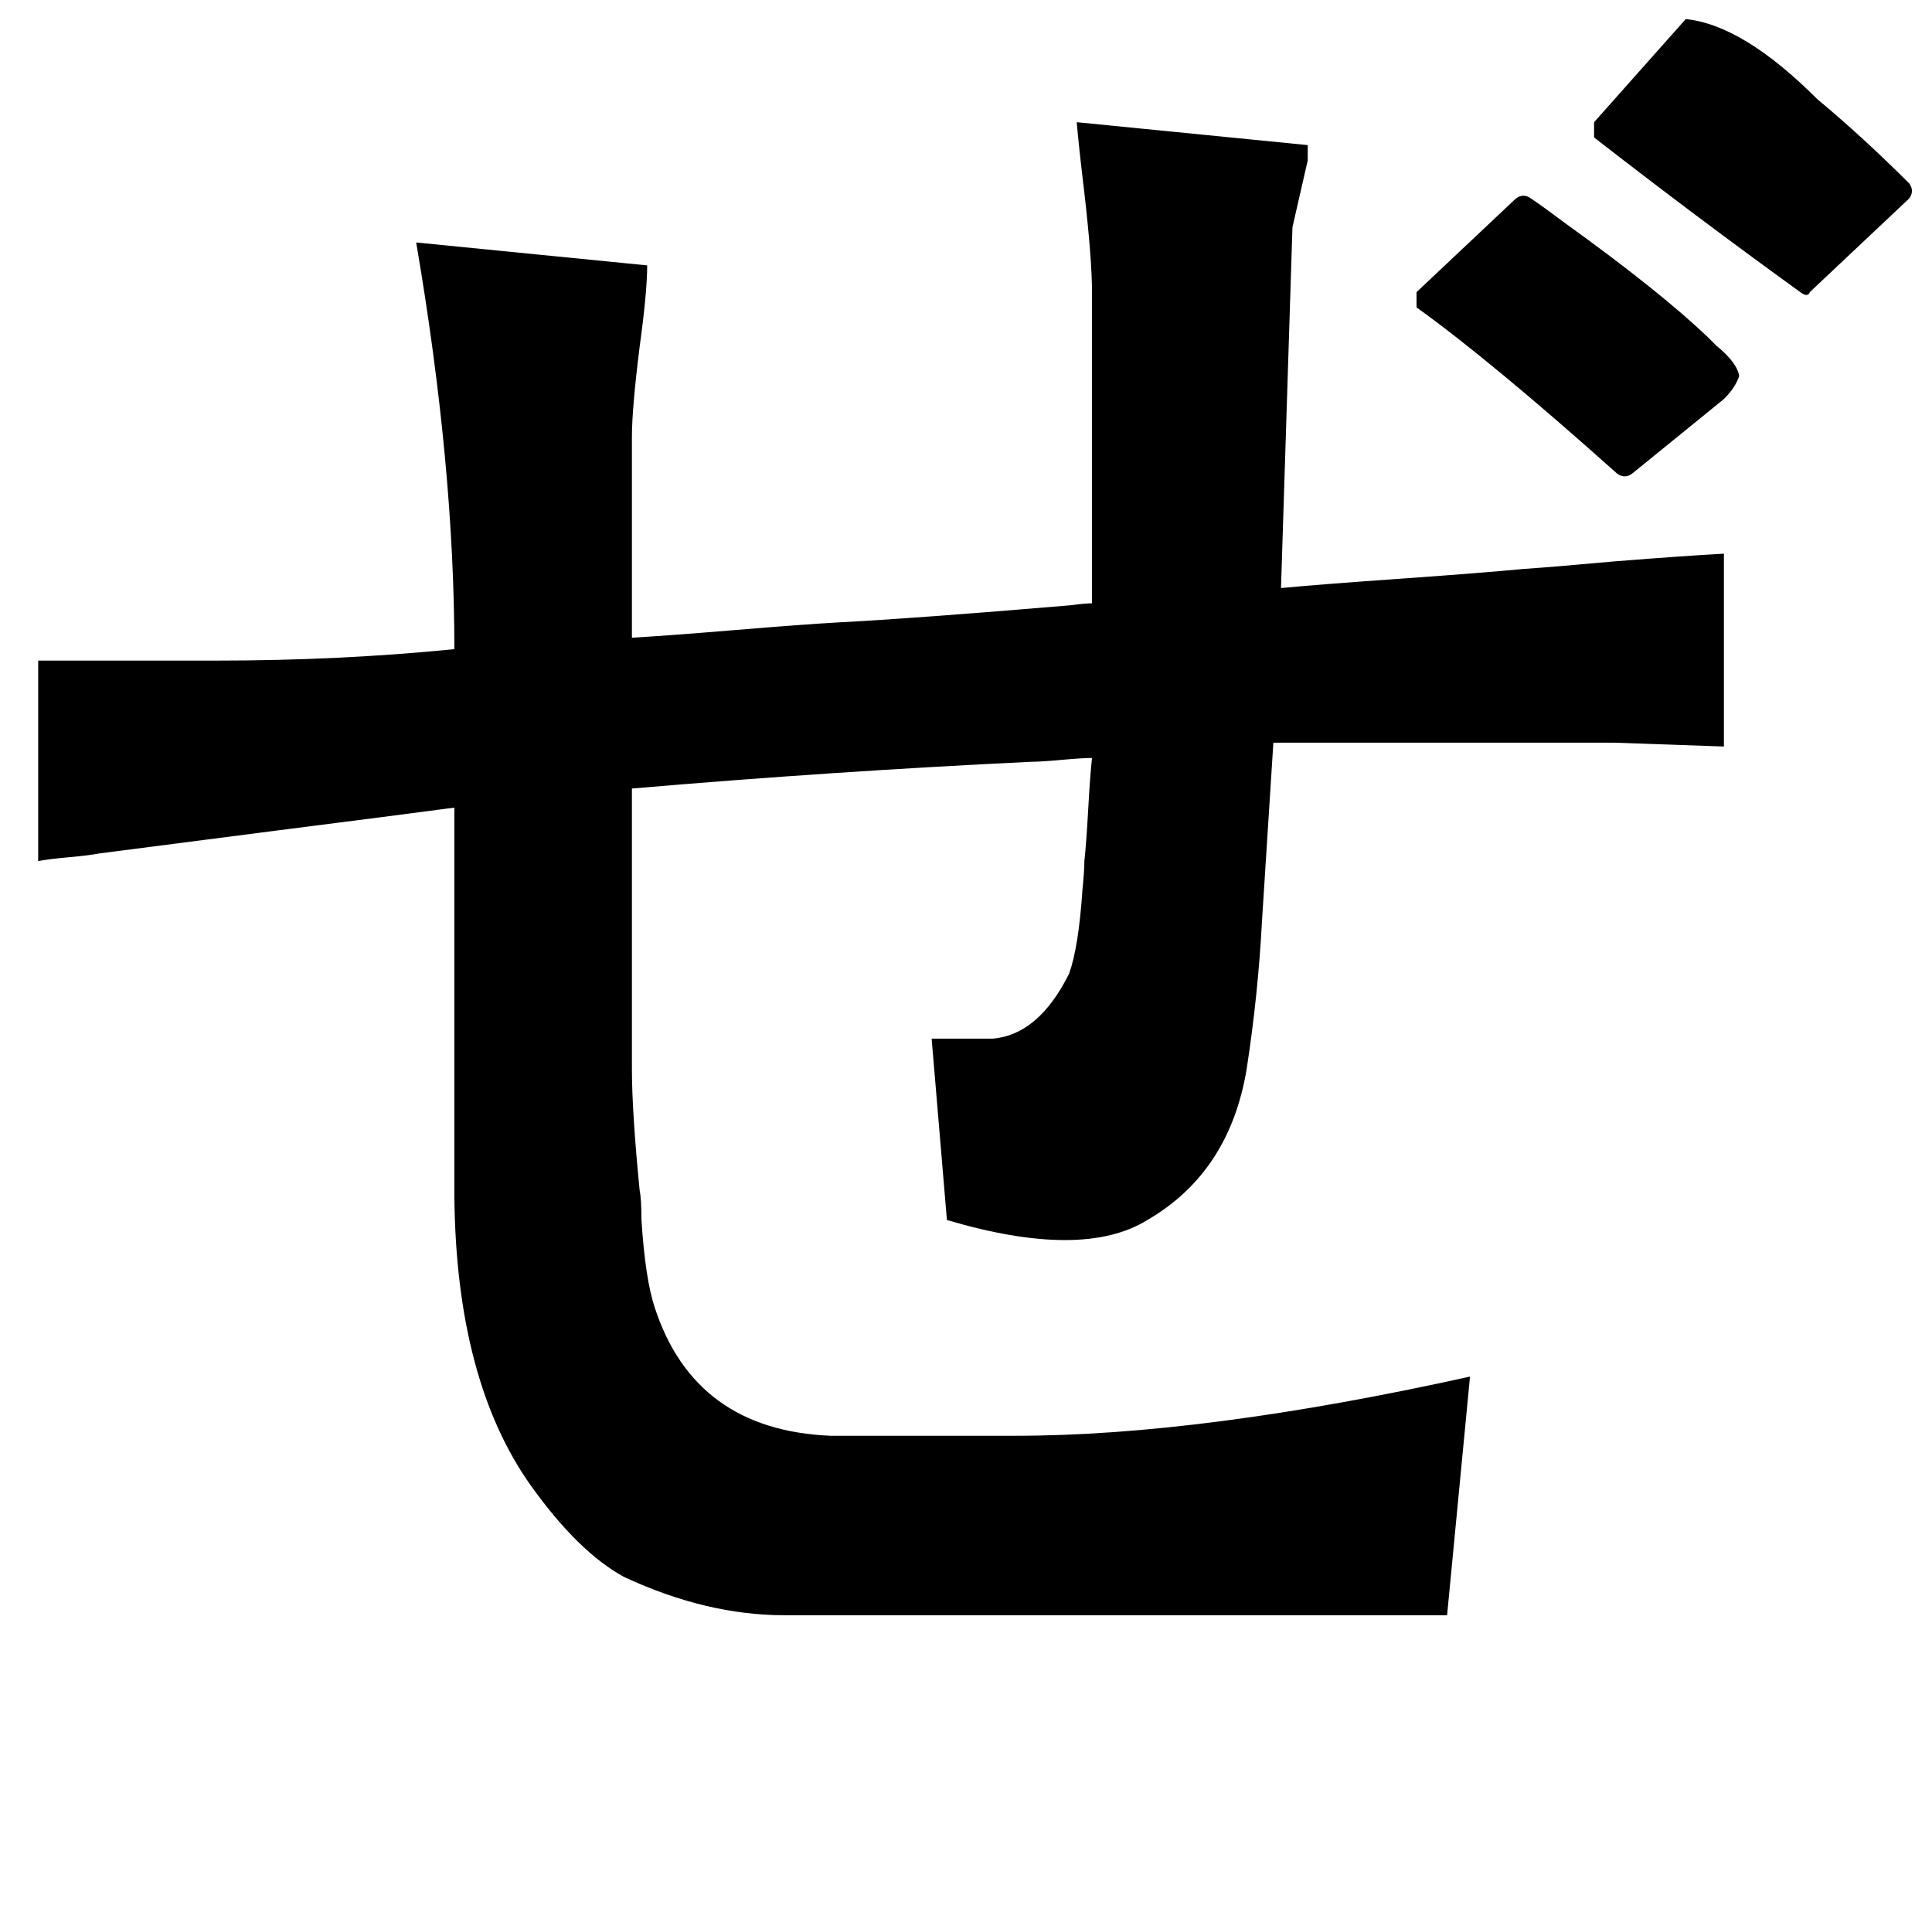<?xml version="1.0" standalone="no"?>
<!DOCTYPE svg PUBLIC "-//W3C//DTD SVG 1.1//EN" "http://www.w3.org/Graphics/SVG/1.1/DTD/svg11.dtd" >
<svg xmlns="http://www.w3.org/2000/svg" xmlns:xlink="http://www.w3.org/1999/xlink" version="1.1" viewBox="-10 0 1012 1000">
   <path fill="currentColor"
d="M732 161v-8l52 -49q4 -3 8 0q6 4 18 13q50 36 75 60l4 4q11 9 12 16q-2 6 -8 12q-11 9 -32 26q-11 9 -16 13q-4 3 -8 0q-66 -59 -105 -87zM825 64l48 -54q30 3 69 42q24 20 48 44q3 4 0 8l-52 49q-1 3 -5 0q-54 -39 -108 -81v-8zM554 64l121 12v8l-8 35q-3 93 -6 189
q21 -2 64 -5q42 -3 63 -5q15 -1 48 -4q38 -3 57 -4v101q-27 -1 -57 -2h-32h-44h-48h-55q-1 16 -3 47t-3 47q-2 38 -8 77q-9 54 -52 79q-34 21 -105 0l-8 -95h32q24 -2 40 -34q5 -14 7 -44q1 -10 1 -15q1 -9 2 -27t2 -27q-5 0 -16 1t-16 1q-104 5 -209 14v147q0 22 4 63
q1 5 1 16q2 31 7 46q21 64 92 67h97q98 0 238 -31l-12 125h-347q-41 0 -84 -20q-24 -13 -49 -48q-39 -55 -40 -151v-204q-30 4 -93 12l-93 12q-5 1 -16 2t-16 2v-105h93q65 0 125 -6q0 -96 -20 -213l121 12q0 14 -4 43q-4 32 -4 47v105q18 -1 54 -4t54 -4q39 -2 122 -9
q7 -1 11 -1v-163q0 -17 -4 -52q-3 -25 -4 -37z" />
</svg>
